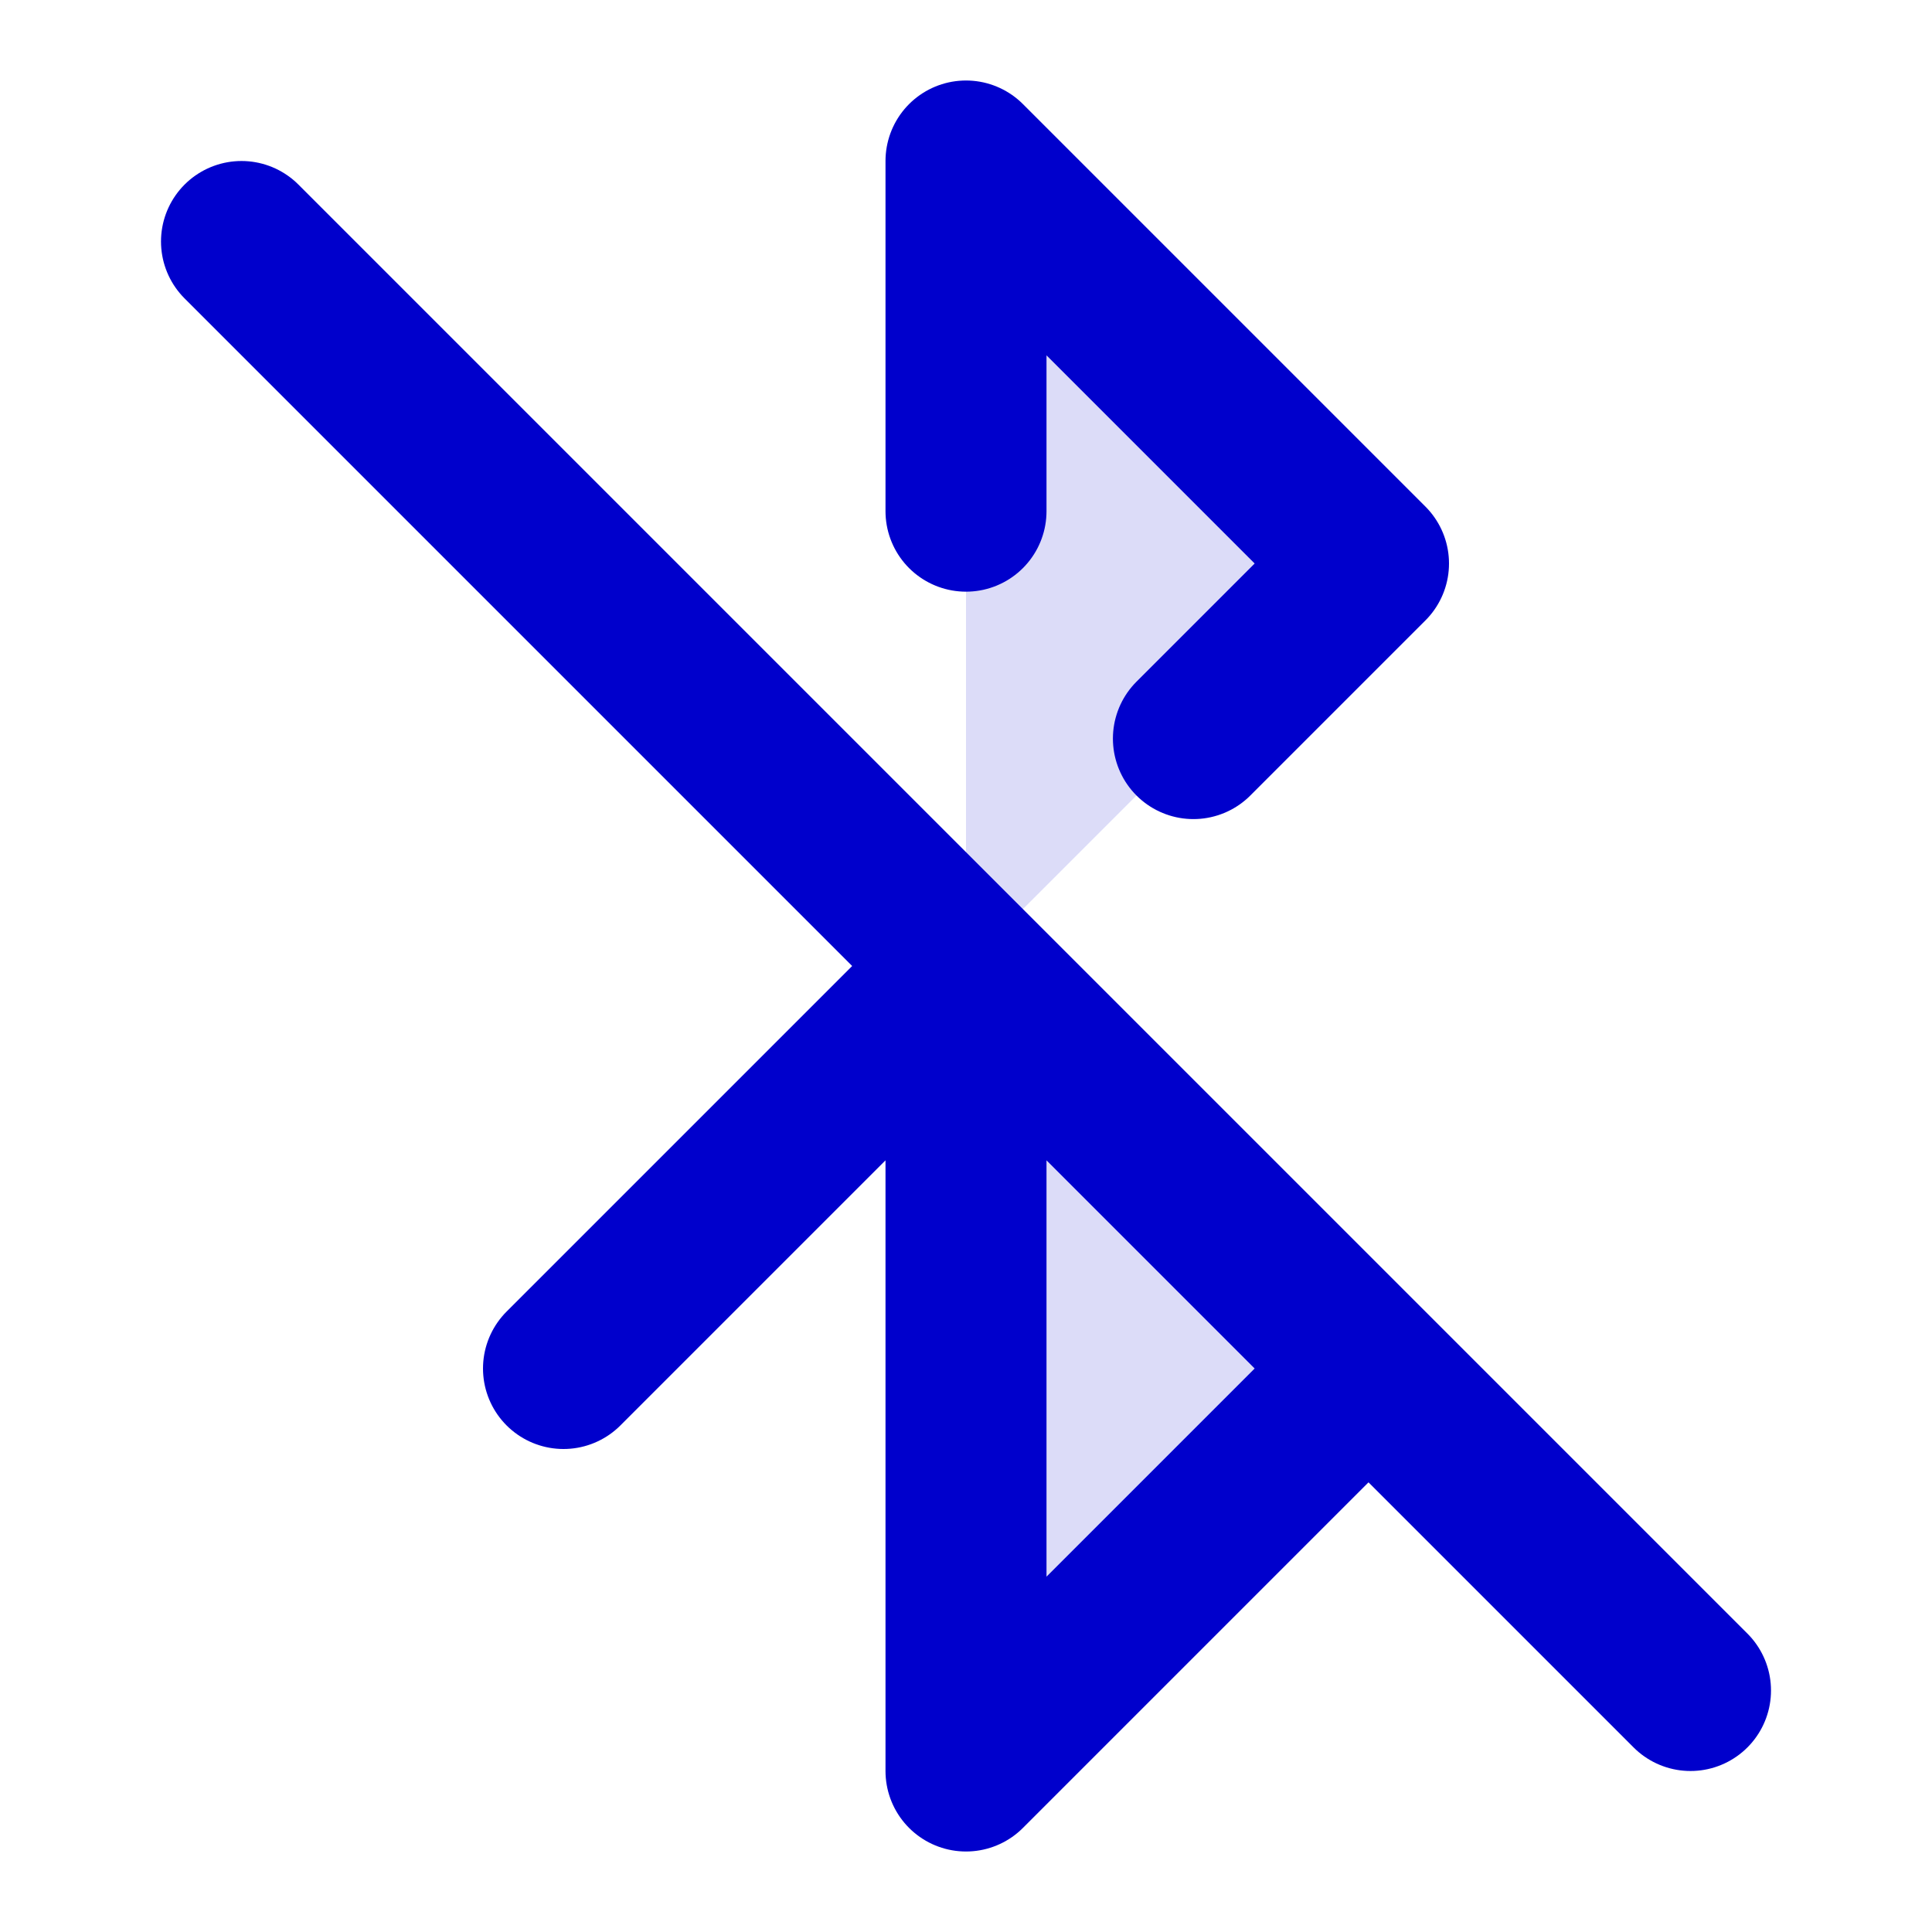 <svg width="24" height="24" viewBox="0 0 24 24" fill="none" xmlns="http://www.w3.org/2000/svg">
<path opacity="0.14" d="M17 7L12 2V12V22L17 17L12 12L17 7Z" fill="#0000CC"/>
<path d="M7 17L12 12M17 17L12 22V12M3 3L12 12M21 21L12 12M14.825 9.175L17 7L12 2V6.35" stroke="#0000CC" stroke-width="2" stroke-linecap="round" stroke-linejoin="round"/>
</svg>
